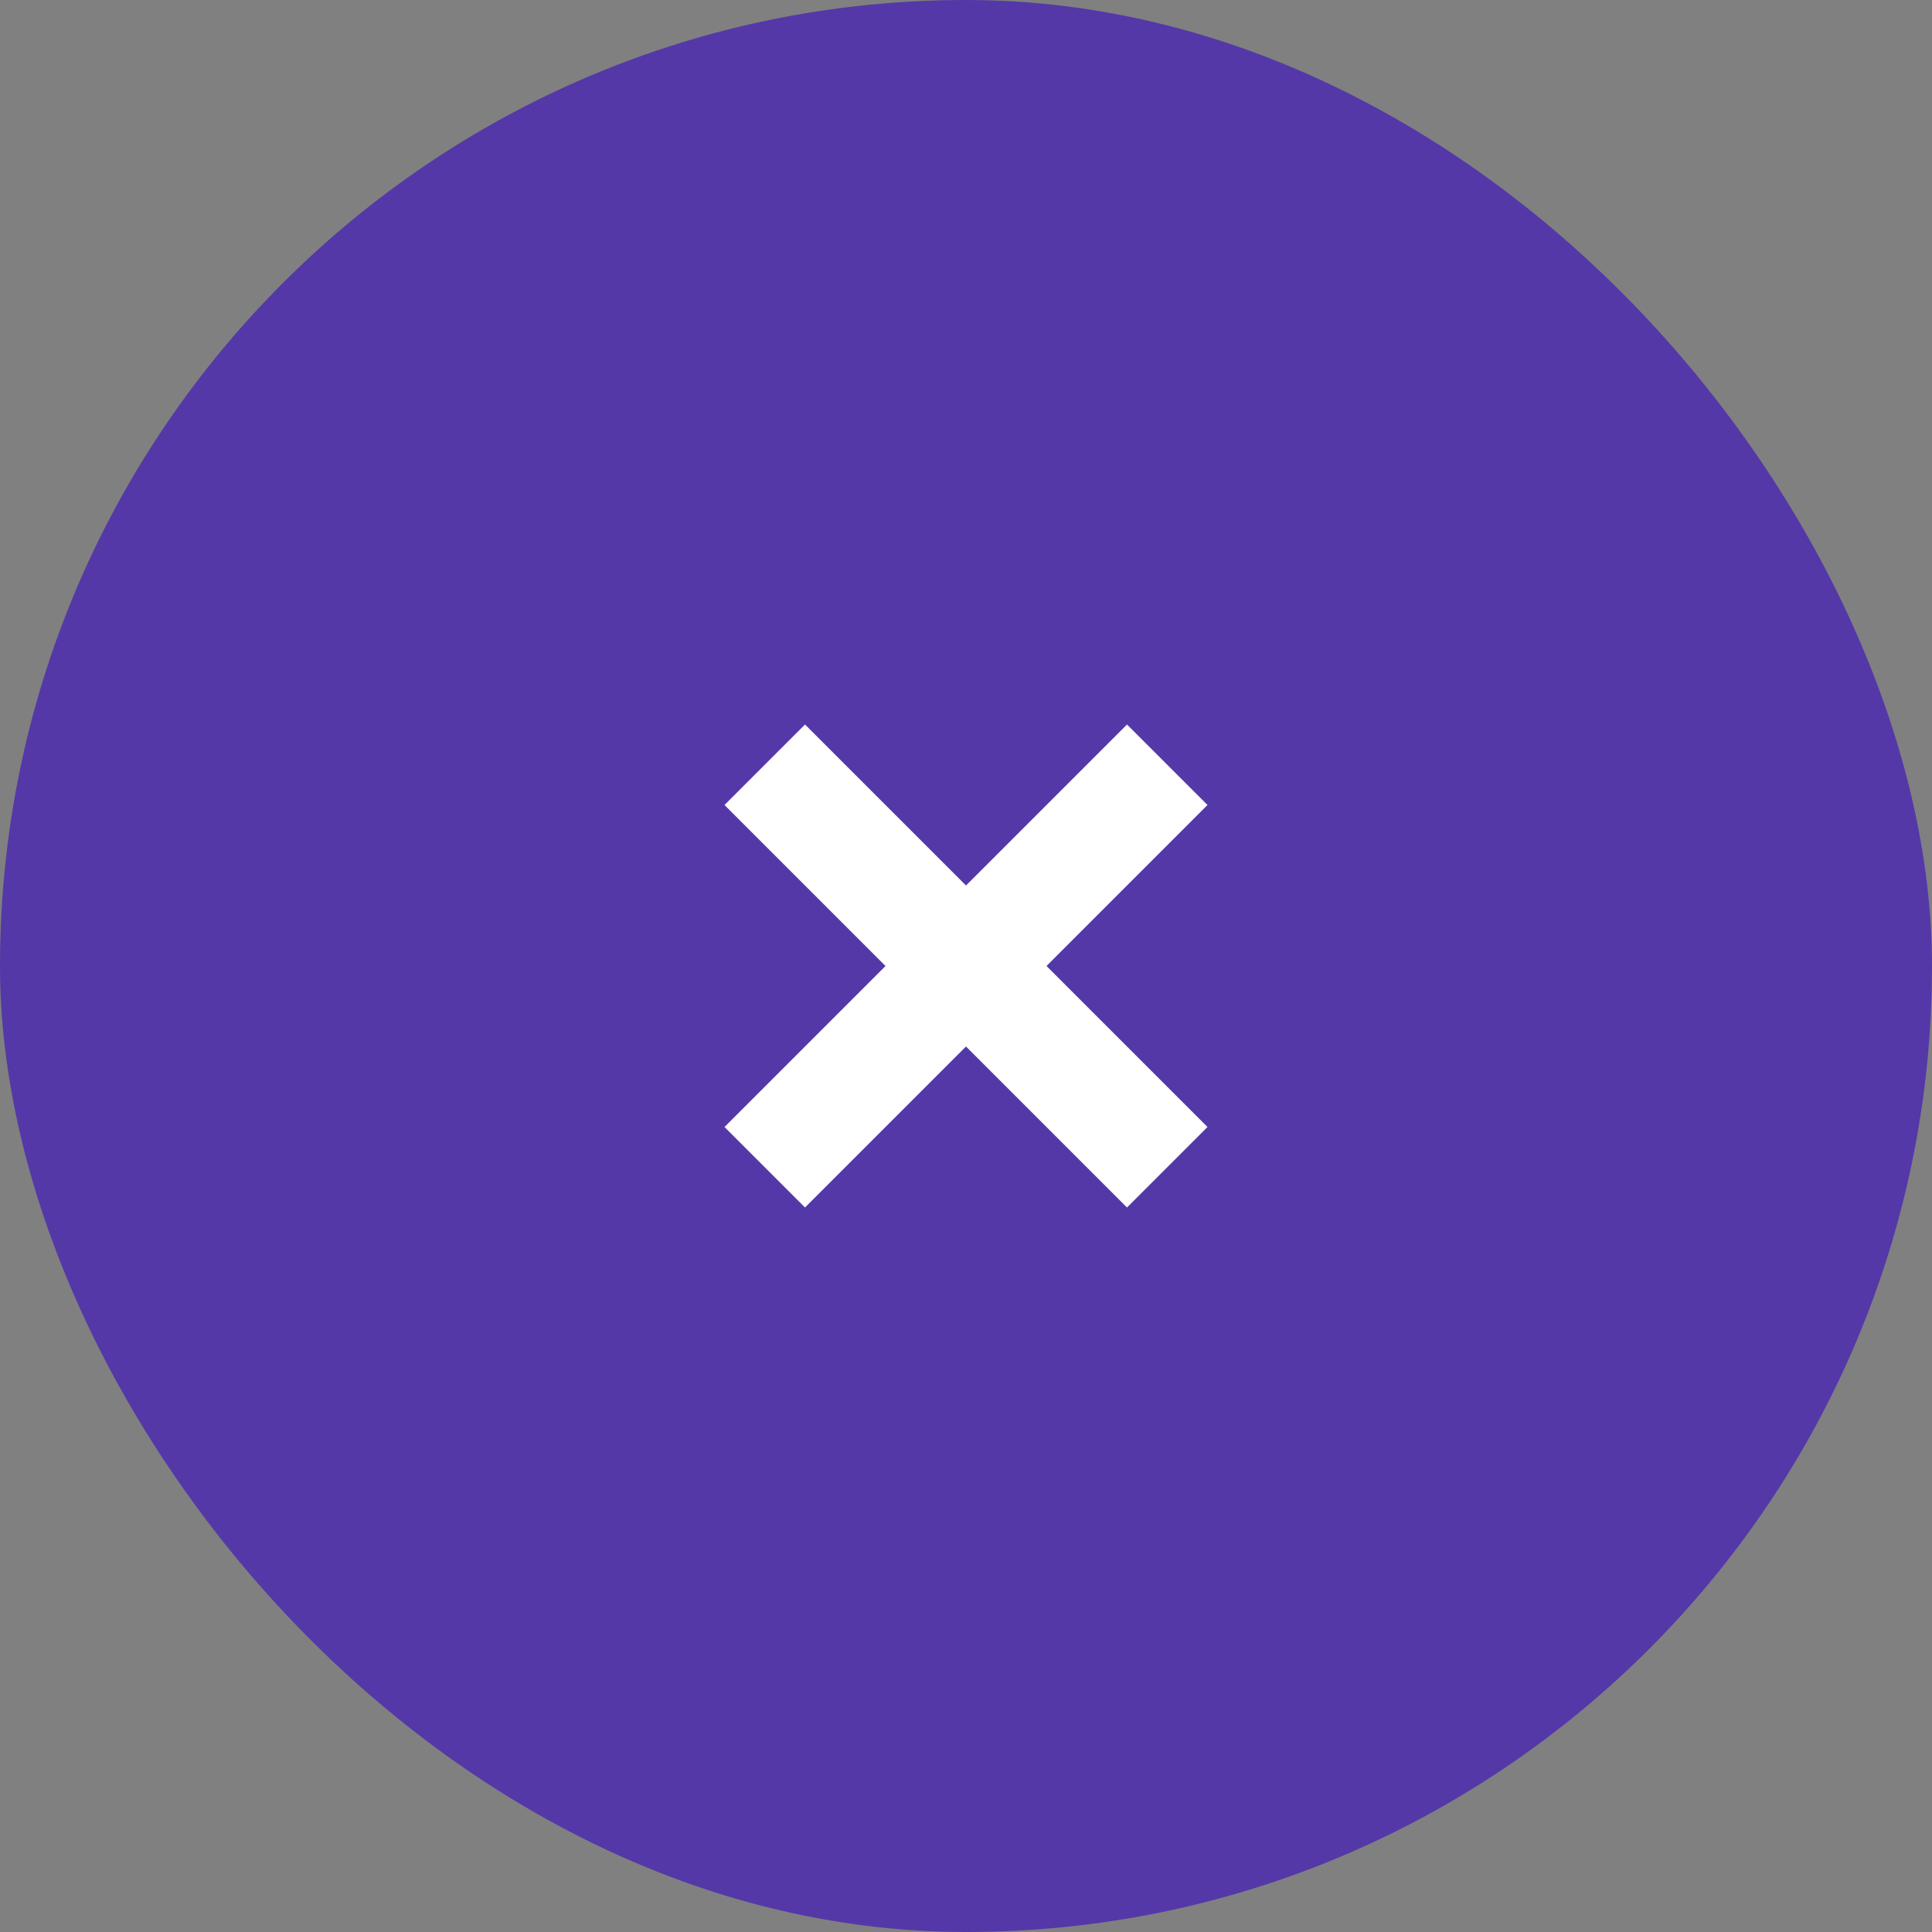 <svg width="48" height="48" fill="none" xmlns="http://www.w3.org/2000/svg"><rect width="100%" height="100%" fill="#808080" stroke="none"/><rect width="48" height="48" rx="24" fill="#5438A8"/><path d="M28 18l-4 4-4-4-2 2 4 4-4 4 2 2 4-4 4 4 2-2-4-4 4-4-2-2z" fill="#fff"/></svg>